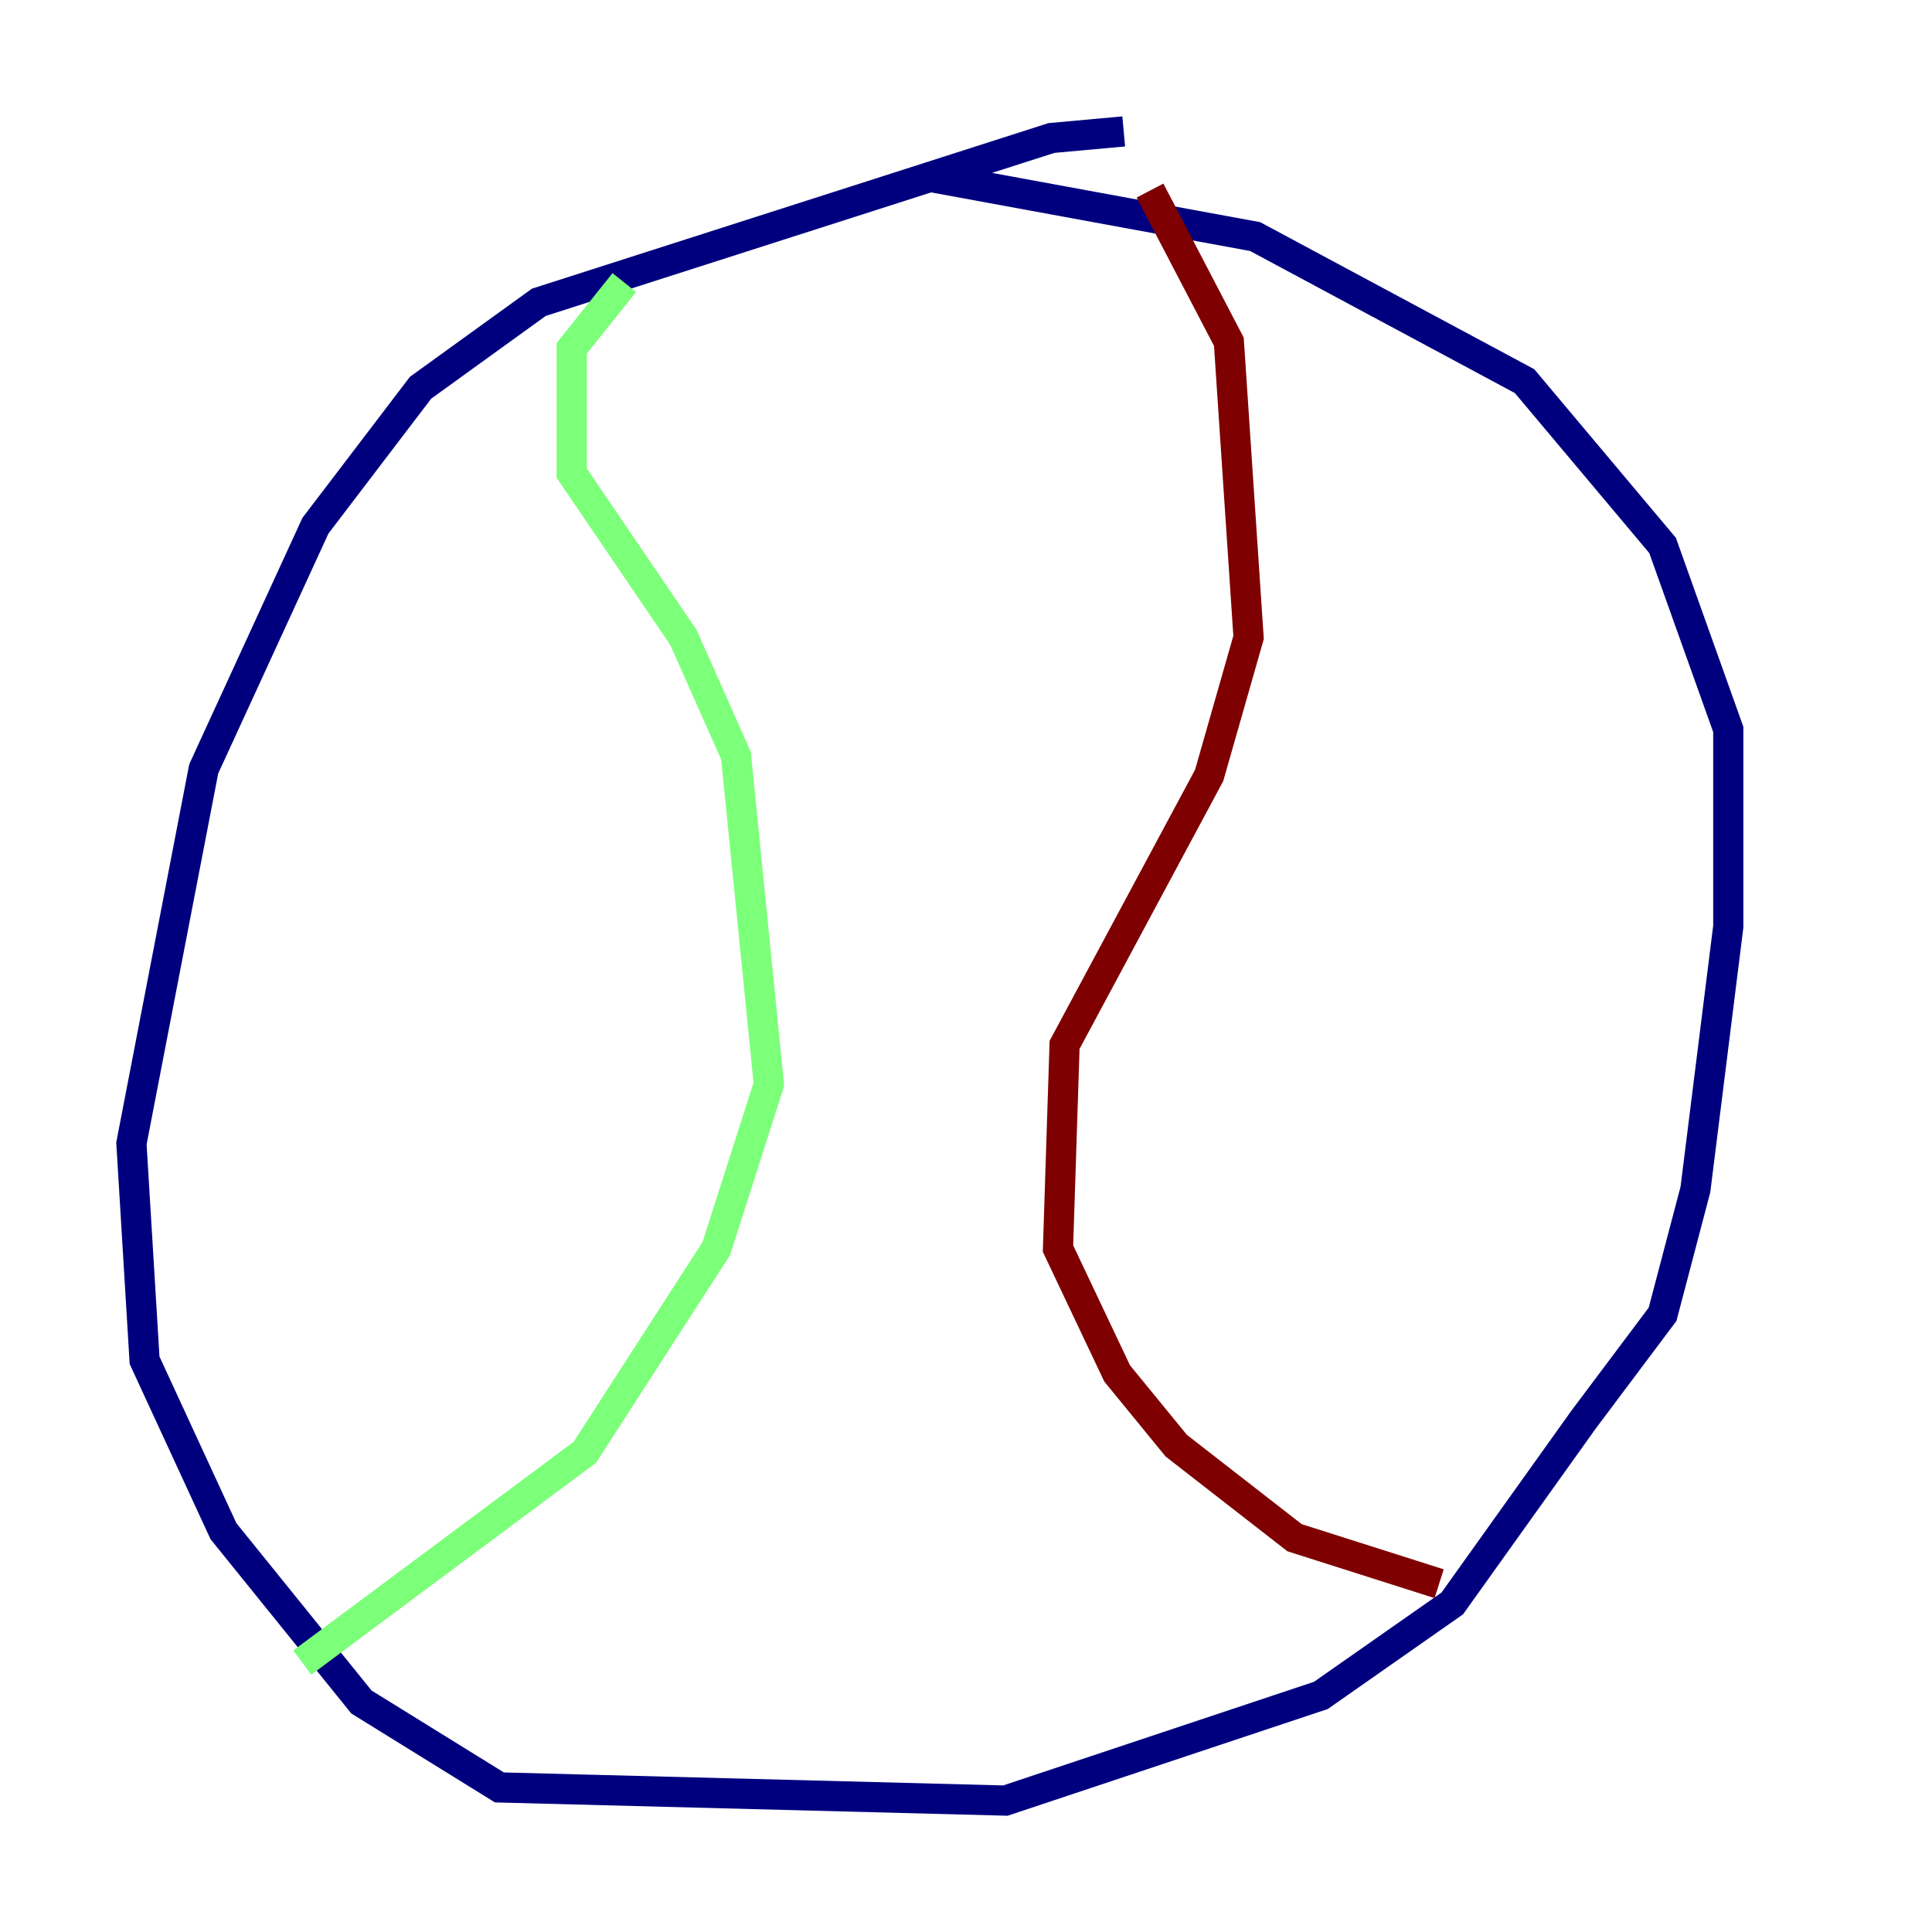 <?xml version="1.0" encoding="utf-8" ?>
<svg baseProfile="tiny" height="128" version="1.2" viewBox="0,0,128,128" width="128" xmlns="http://www.w3.org/2000/svg" xmlns:ev="http://www.w3.org/2001/xml-events" xmlns:xlink="http://www.w3.org/1999/xlink"><defs /><polyline fill="none" points="74.449,8.707 69.66,9.143 35.701,20.027 27.864,25.687 20.898,34.83 13.497,50.939 8.707,75.755 9.578,90.122 14.803,101.442 23.946,112.762 33.088,118.422 66.612,119.293 87.51,112.326 96.218,106.231 104.925,94.041 110.15,87.075 112.326,78.803 114.503,61.388 114.503,48.327 110.15,36.136 101.007,25.252 83.156,15.674 61.823,11.755" stroke="#00007f" stroke-width="2" /><polyline fill="none" points="41.361,18.721 37.878,23.075 37.878,31.347 45.279,42.231 48.762,50.068 50.939,71.837 47.456,82.721 38.748,96.218 20.027,110.15" stroke="#7cff79" stroke-width="2" /><polyline fill="none" points="76.191,12.626 81.415,22.64 82.721,42.231 80.109,51.374 70.531,69.225 70.095,82.721 74.014,90.993 77.932,95.782 85.769,101.878 95.347,104.925" stroke="#7f0000" stroke-width="2" /></svg>